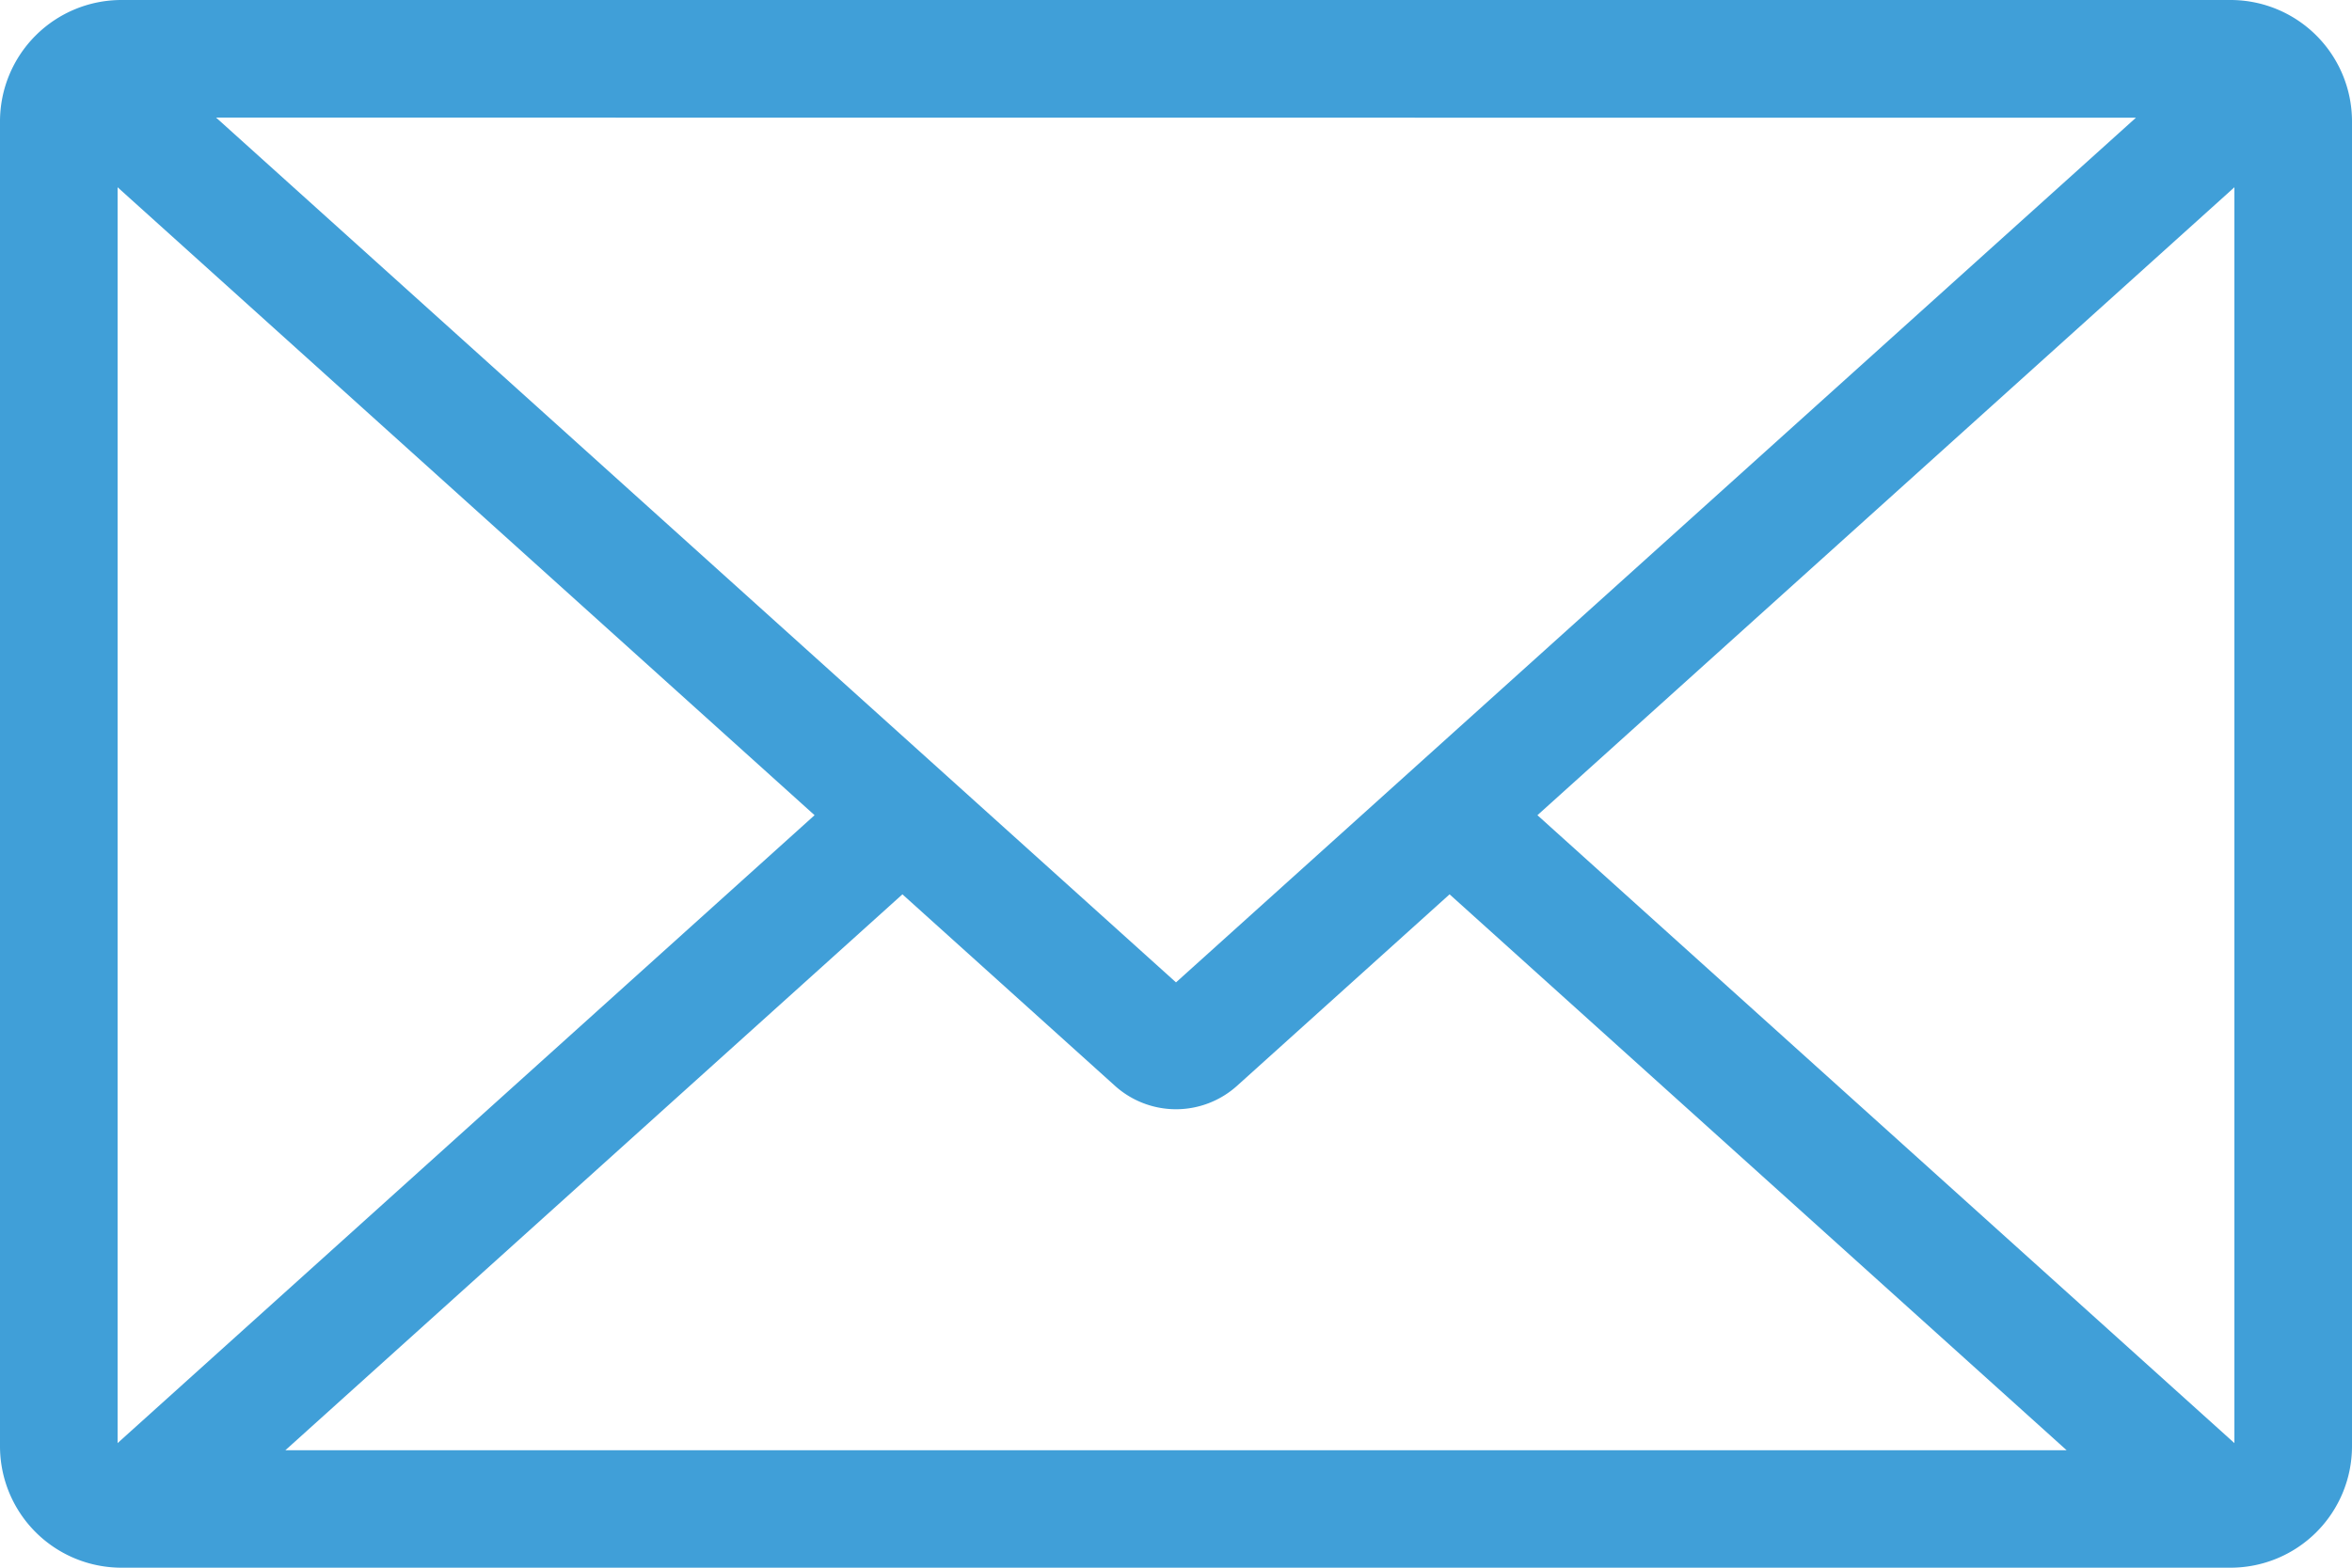 <svg xmlns="http://www.w3.org/2000/svg" width="63" height="42" viewBox="0 0 63 42">
  <g id="Group_167" data-name="Group 167" transform="translate(-240 -2654)">
    <g id="Group_166" data-name="Group 166">
      <path id="Path_154" data-name="Path 154" d="M240,2657.254v35.492a3.254,3.254,0,0,0,3.254,3.254h56.492a3.254,3.254,0,0,0,3.254-3.254v-35.492a3.254,3.254,0,0,0-3.254-3.254H243.254A3.254,3.254,0,0,0,240,2657.254Zm57.212-.1L271.5,2680.319l-25.712-23.169Zm-54.062,1.863,18.669,16.823-18.669,16.822Zm4.493,33.837,16.529-14.894,5.693,5.13a2.443,2.443,0,0,0,3.27,0l5.693-5.13,16.529,14.894Zm52.207-.192-18.669-16.822,18.669-16.823Z" fill="#409fd8"/>
    </g>
  </g>
</svg>
